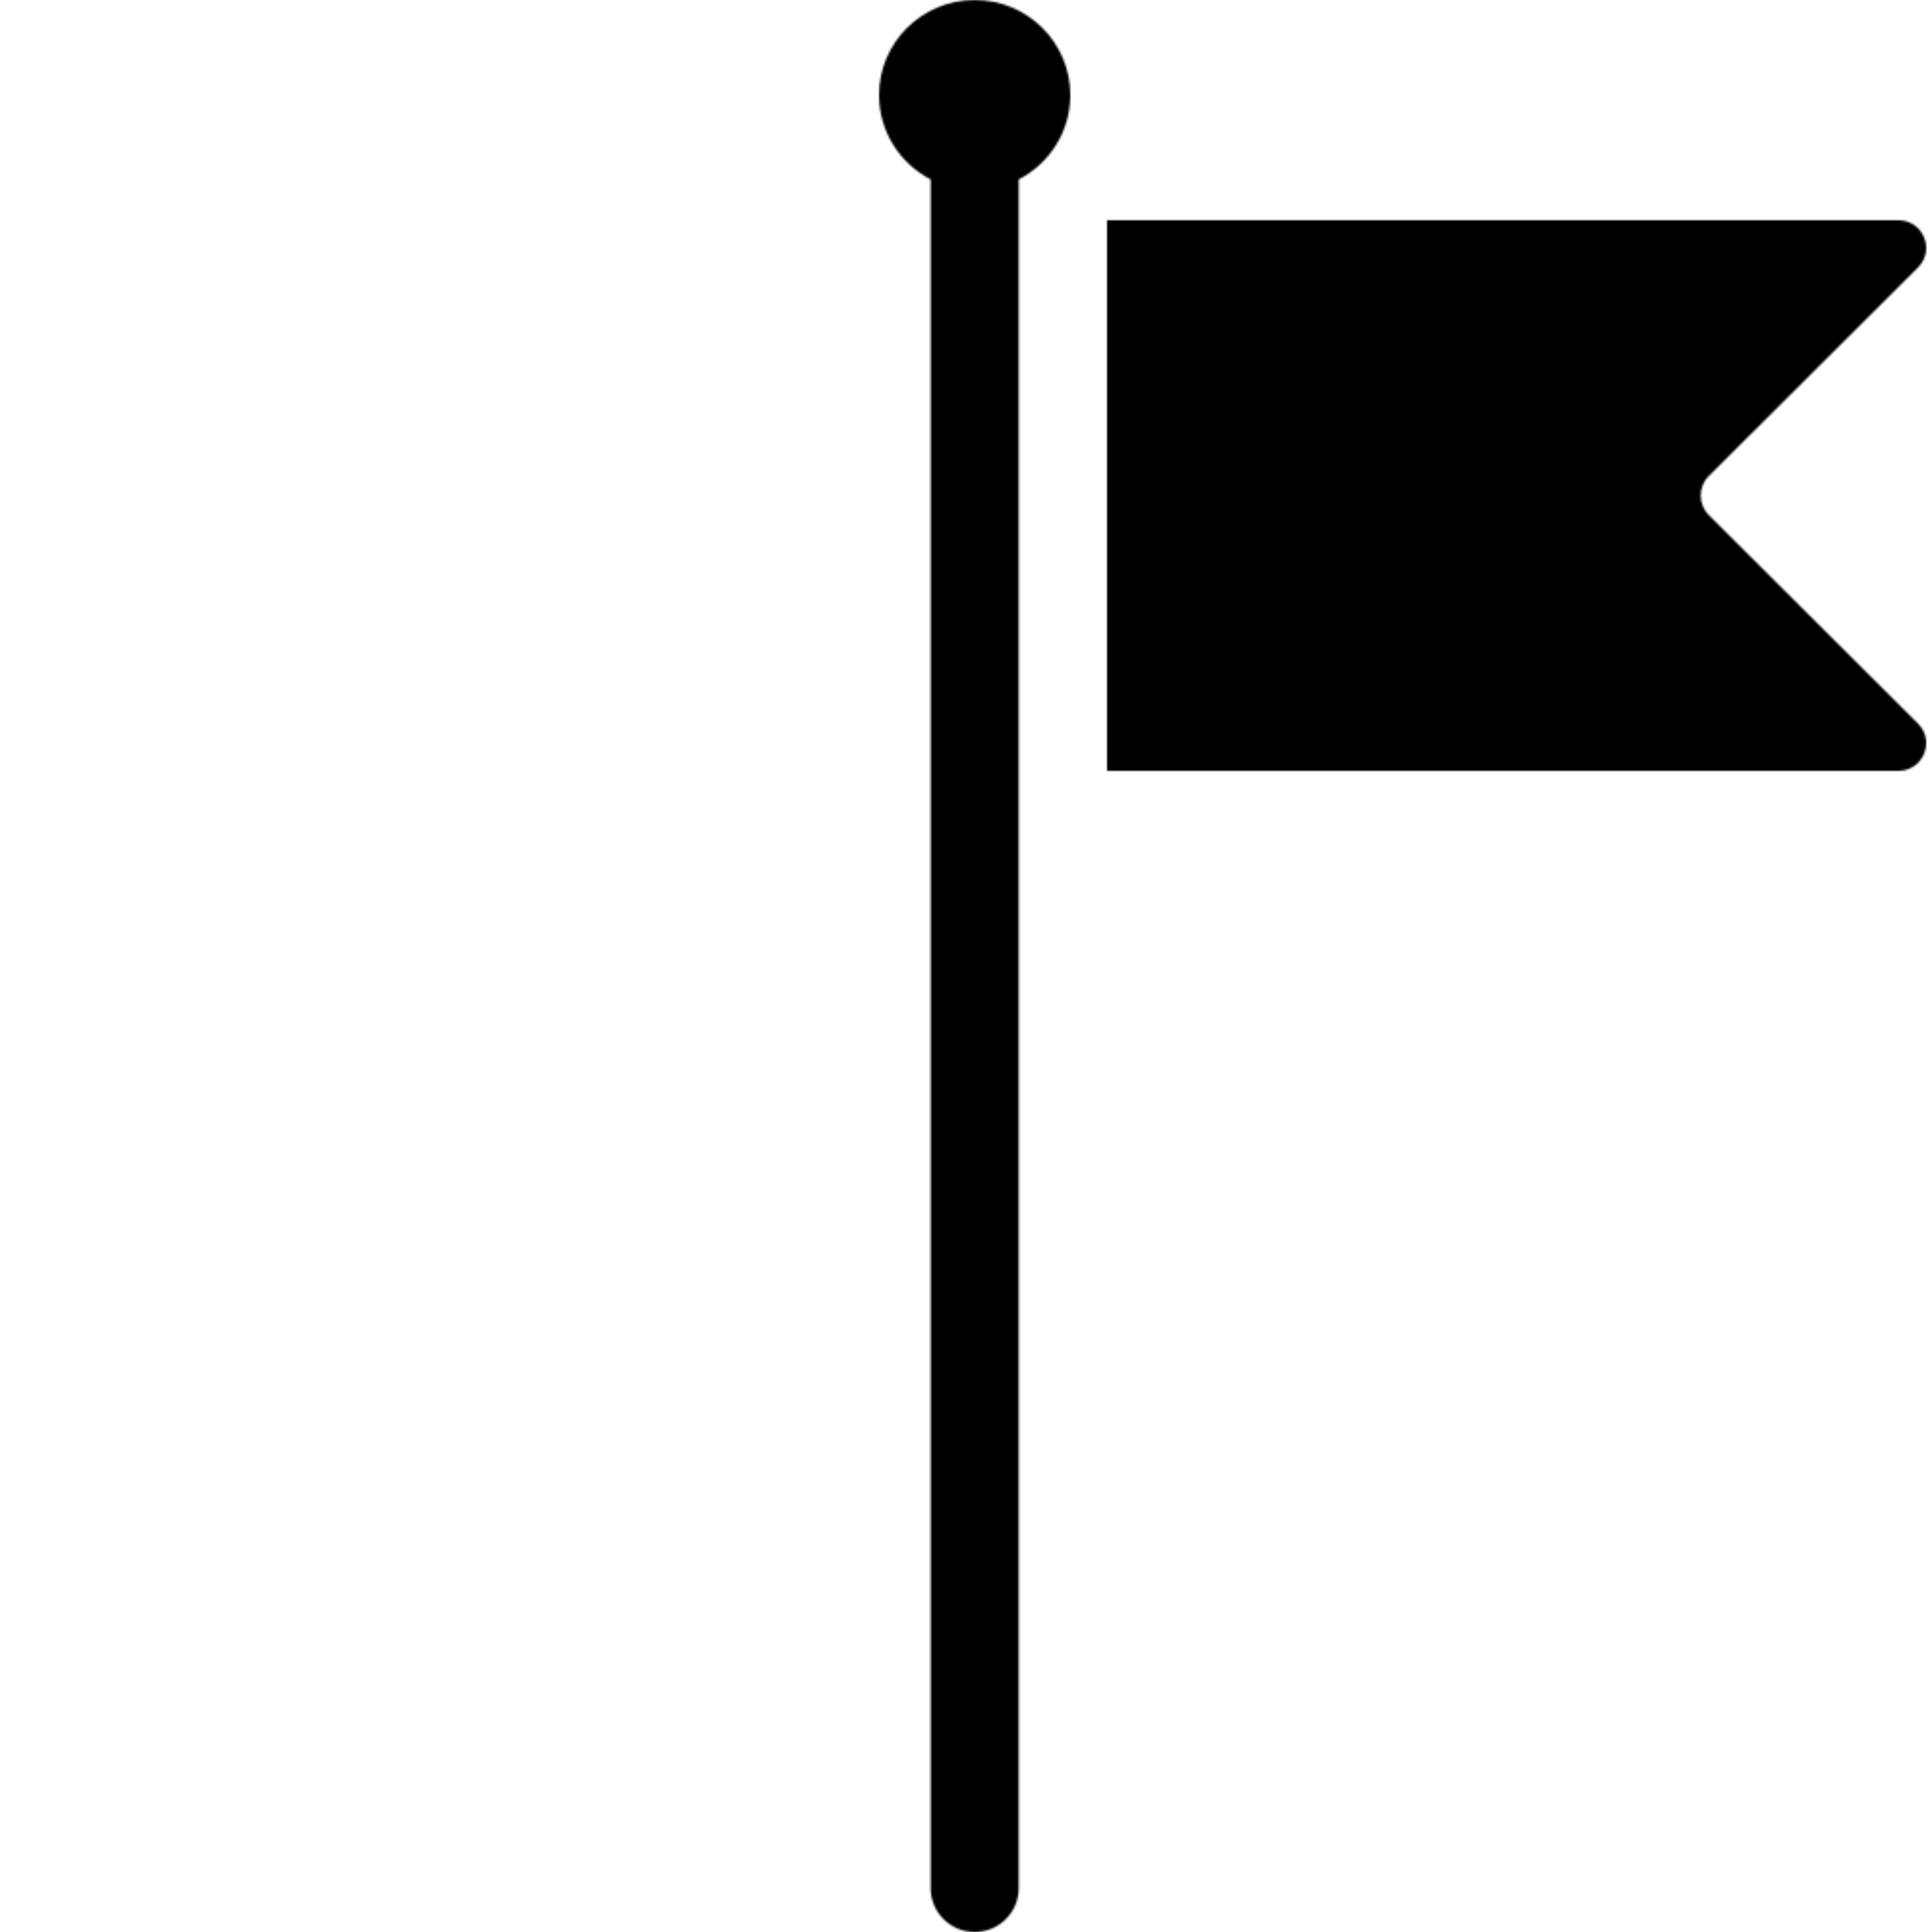 <?xml version="1.0" encoding="UTF-8"?>
<svg  viewBox="0 0 1000 1000" version="1.1" xmlns="http://www.w3.org/2000/svg" xmlns:xlink="http://www.w3.org/1999/xlink">
    <title>pin25</title>
    <defs>
        <path d="M49.5,0 C76.843,0 99,22.029 99,49.2 C99,68.214 88.153,84.694 72.287,92.888 L72.287,977.342 C72.287,989.846 62.075,1000 49.5,1000 C36.925,1000 26.731,989.846 26.731,977.342 L26.731,92.888 C10.864,84.694 -5.68434189e-14,68.214 -5.68434189e-14,49.2 C-5.68434189e-14,22.029 22.172,0 49.5,0 Z M527.606,114 C540.402,114 546.819,129.411 537.758,138.444 L429.49,246.379 C423.887,251.965 423.887,261.035 429.49,266.621 L537.758,374.556 C546.819,383.57 540.402,399 527.606,399 L118,399 L118,114 L527.606,114 Z" id="path-1"></path>
    </defs>
    <g id="pin25" stroke="none" stroke-width="1" fill="none" fill-rule="evenodd">
        <g id="pin26" transform="translate(455, 0)">
            <mask id="mask-2" fill="white">
                <use xlink:href="#path-1"></use>
            </mask>
            <g id="Combined-Shape"></g>
            <polygon id="fill" fill="currentColor" mask="url(#mask-2)" points="-8097.102 1589.364 3367.72 1589.364 3367.72 -3941.038 -8097.102 -3941.038"></polygon>
        </g>
    </g>
</svg>